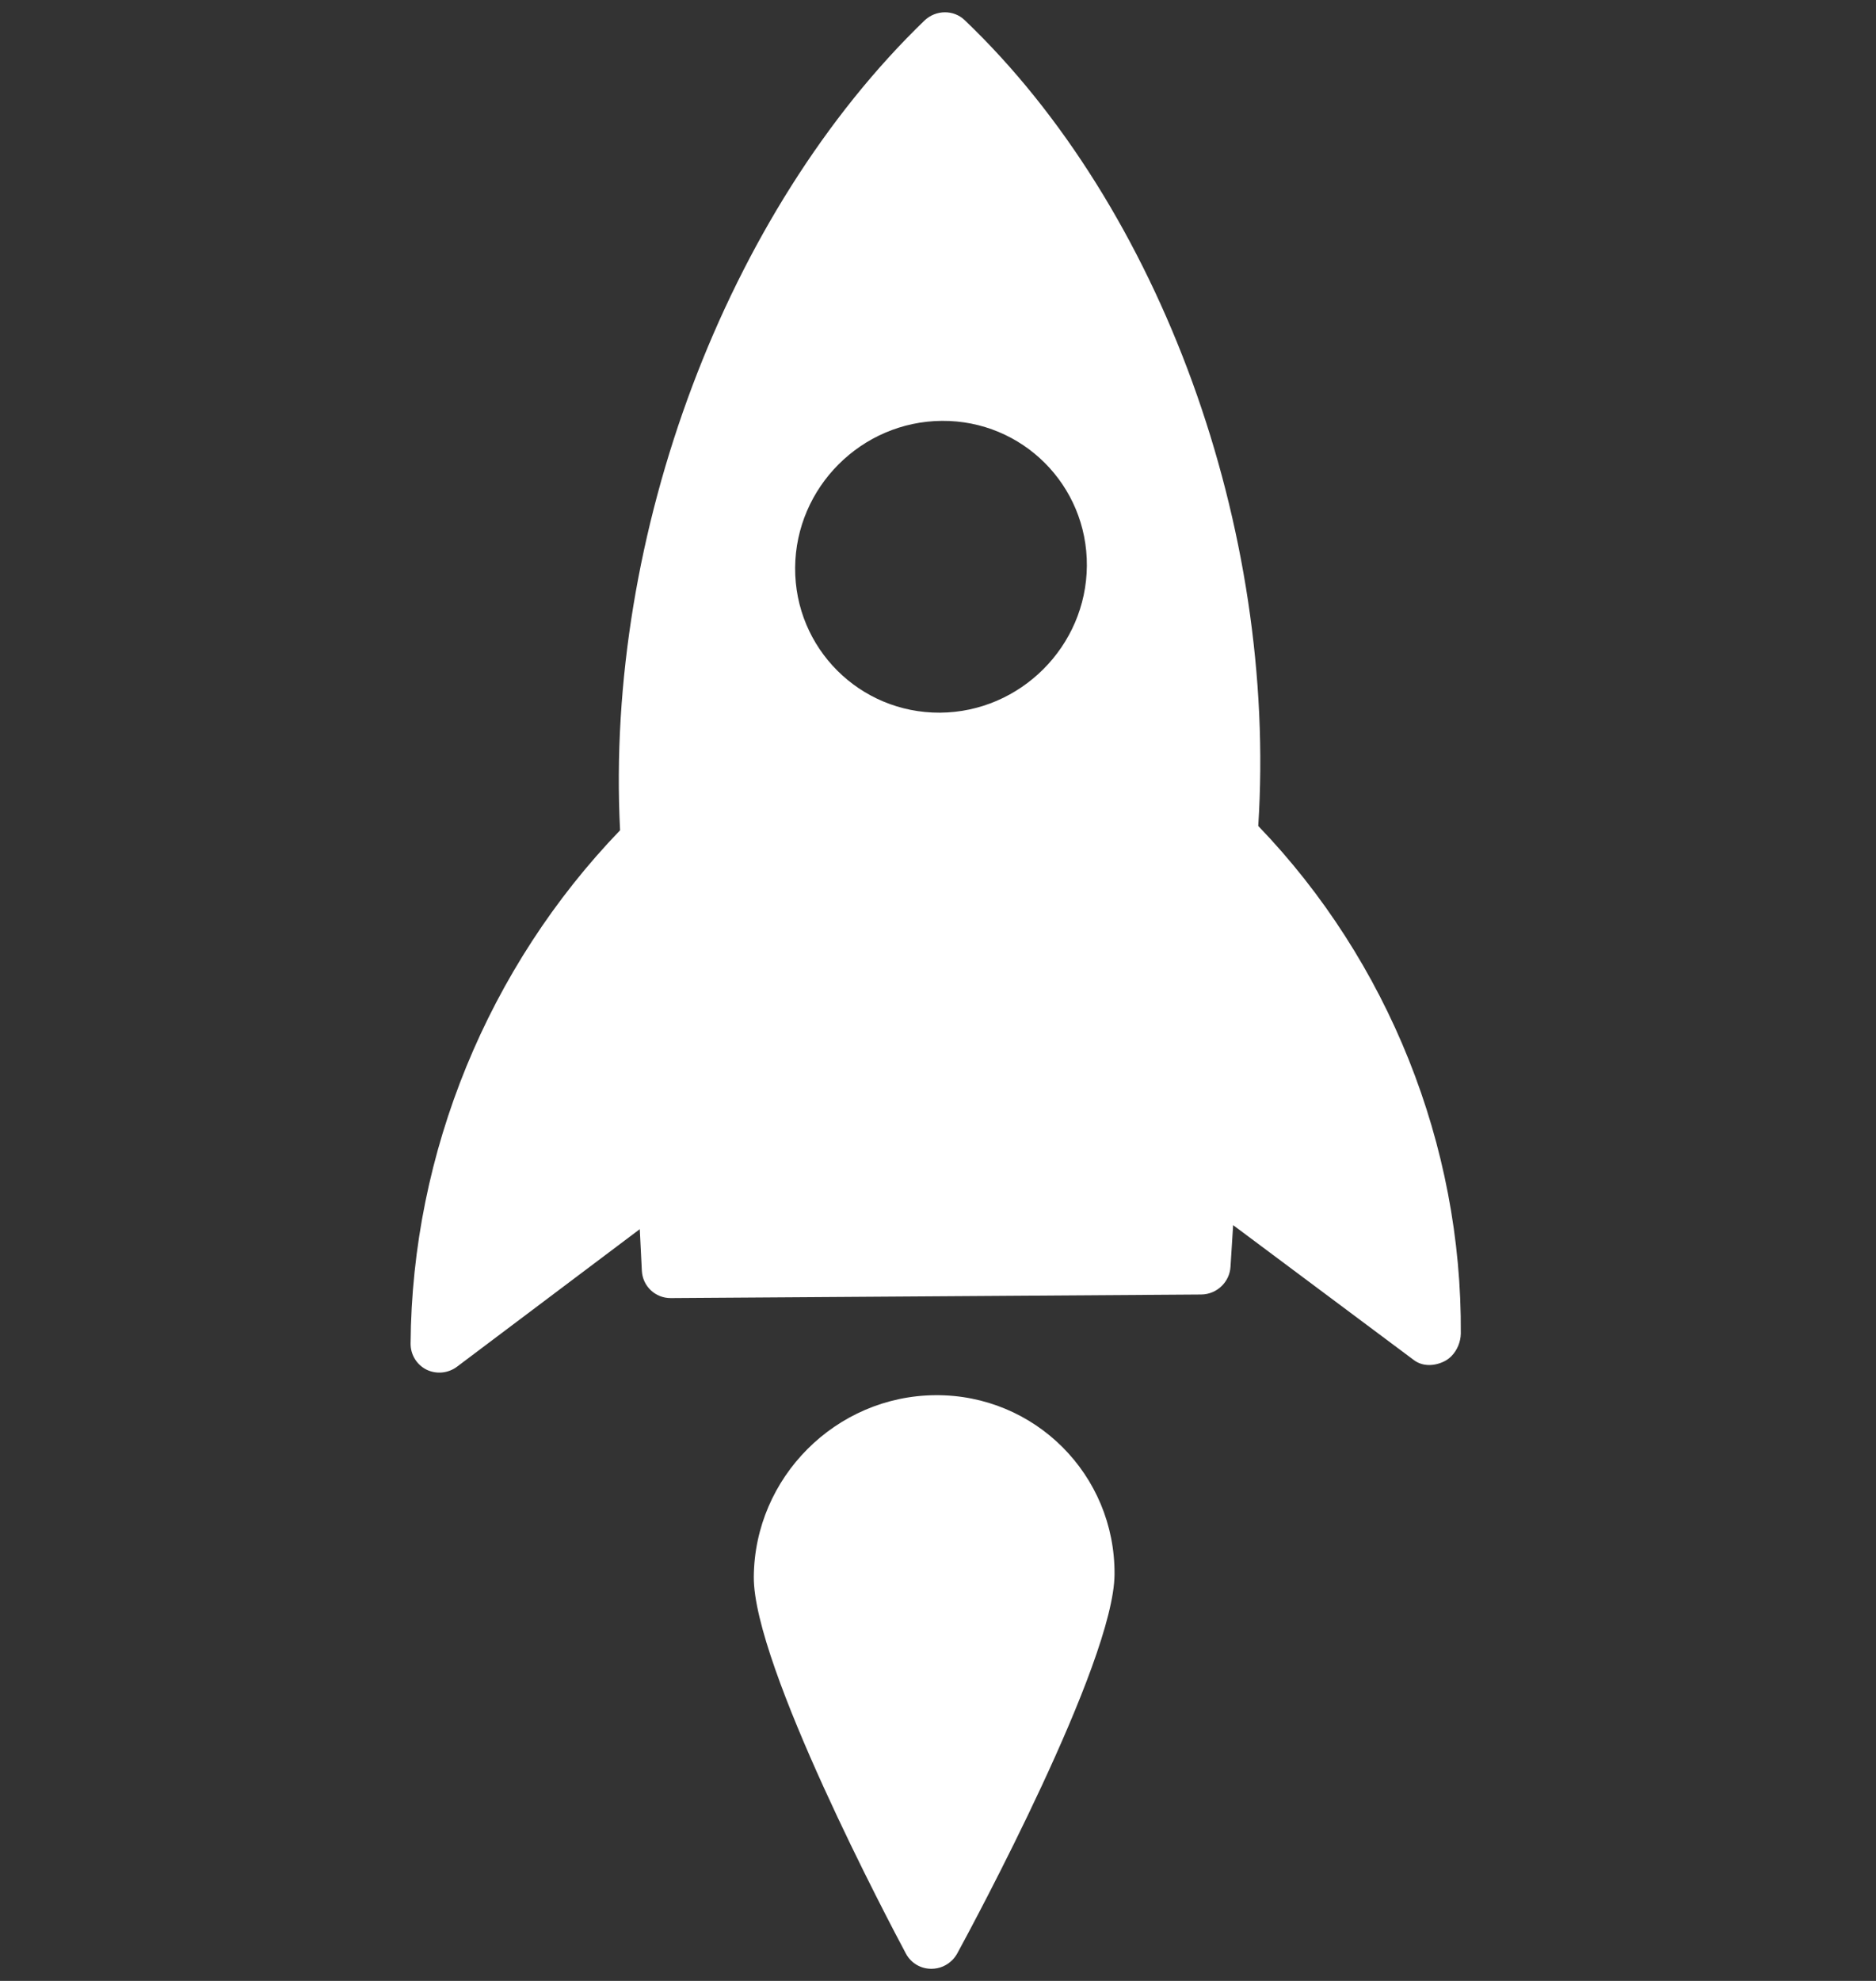 <svg width="180" height="190" viewBox="0 0 180 190" fill="none" xmlns="http://www.w3.org/2000/svg">
<rect x="0" y="0" width="180" height="190" fill="#333333" stroke="none"/>
<path d="M88.708 1.964C69.708 20.302 58.038 51.22 59.496 79.637C46.855 92.761 39.521 110.51 39.396 128.857C39.383 129.919 39.97 130.889 40.911 131.364C41.858 131.832 42.998 131.729 43.858 131.082L61.386 117.896L61.585 121.884C61.658 123.368 62.879 124.517 64.363 124.507L115.251 124.162C116.022 124.157 116.725 123.843 117.239 123.329C117.712 122.857 118.025 122.214 118.065 121.501L118.318 117.509L135.669 130.459C136.513 131.089 137.648 131.04 138.595 130.564C138.839 130.438 139.06 130.276 139.252 130.085C139.813 129.523 140.152 128.701 140.163 127.912C140.292 109.82 133.191 92.175 120.727 79.222C122.565 50.74 111.398 19.907 92.567 1.938C91.505 0.912 89.801 0.93 88.708 1.964ZM104.283 54.266C104.257 58.126 102.66 61.633 100.113 64.18C97.56 66.733 94.052 68.33 90.193 68.356C82.48 68.402 76.246 62.169 76.292 54.456C76.345 46.737 82.663 40.419 90.383 40.367C98.102 40.314 104.336 46.548 104.283 54.266Z" fill="white"/>
<path d="M72.326 151.245C72.263 159.718 85.424 184.583 86.924 187.387C87.411 188.292 88.352 188.85 89.379 188.837C90.133 188.838 90.841 188.53 91.362 188.01C91.553 187.819 91.715 187.598 91.853 187.354C93.392 184.529 106.88 159.483 106.938 151.005C107.002 141.457 99.294 133.749 89.752 133.82C80.204 133.885 72.397 141.704 72.326 151.245Z" fill="white"/>
</svg>
